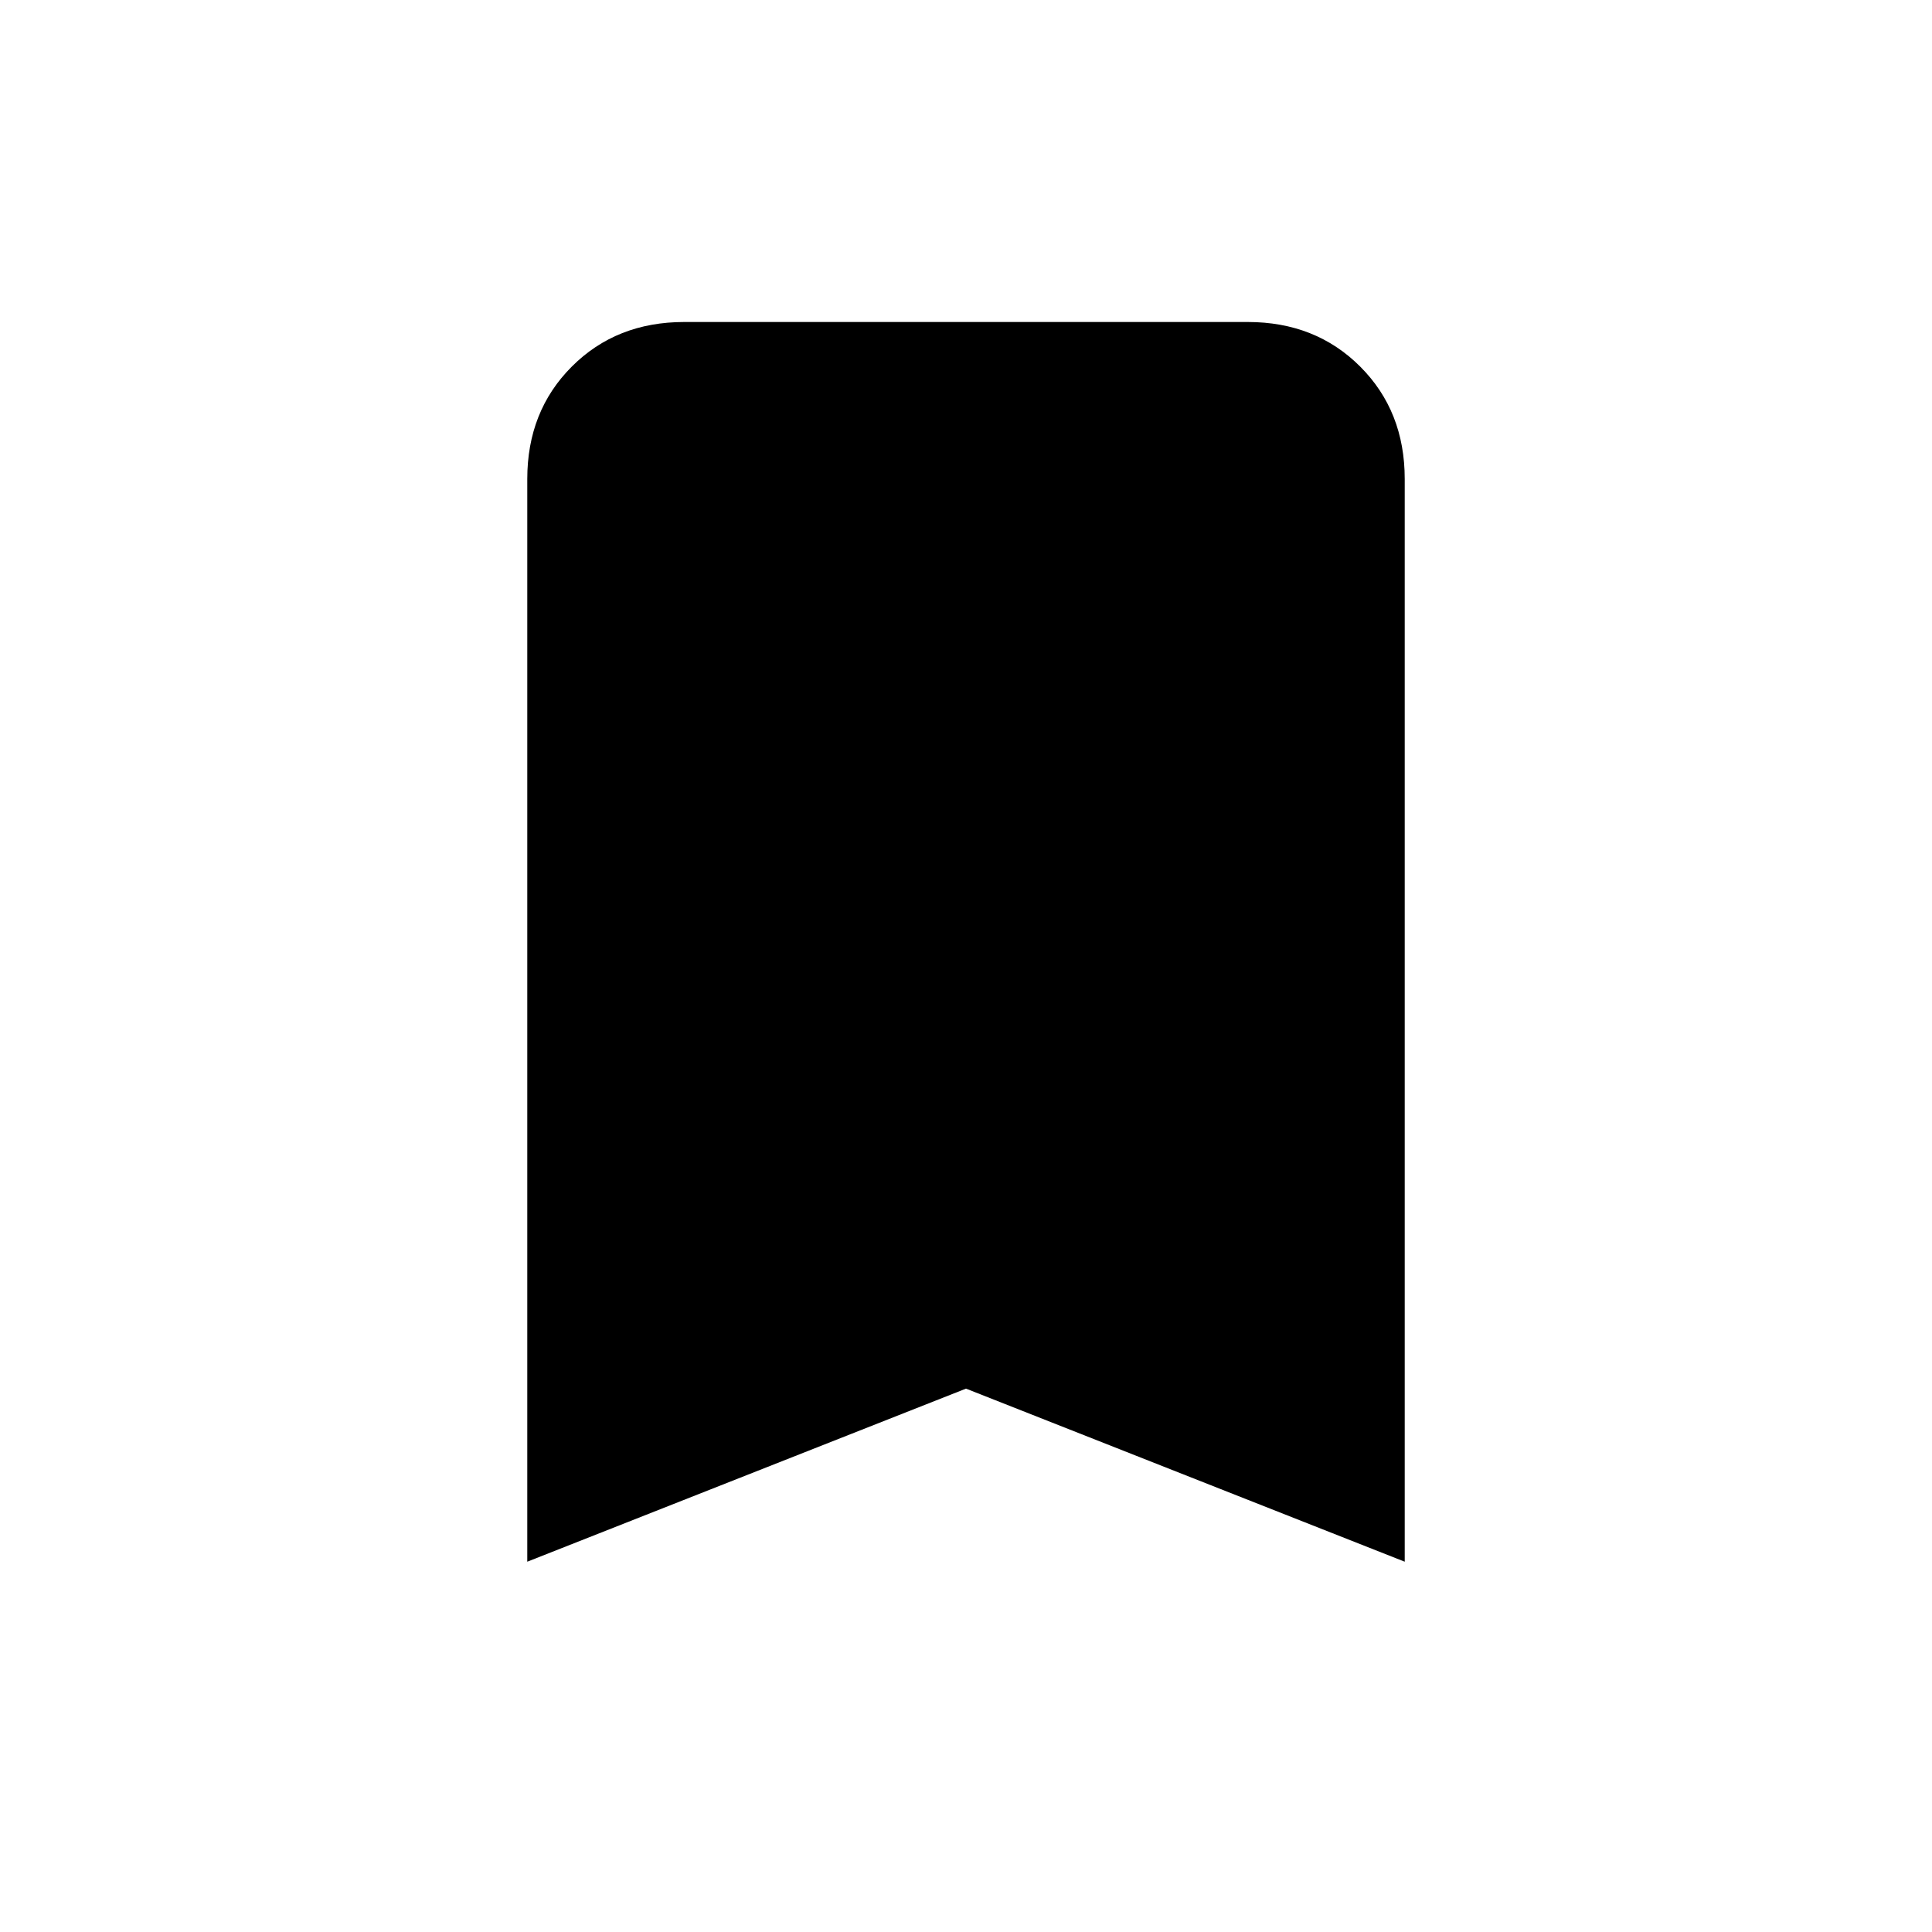 <svg xmlns="http://www.w3.org/2000/svg" height="20" viewBox="0 -960 960 960" width="20"><path d="M262-184v-538q0-33.72 22.14-55.86Q306.27-800 340-800h280q33.72 0 55.86 22.14T698-722v538l-218-86-218 86Z"/></svg>